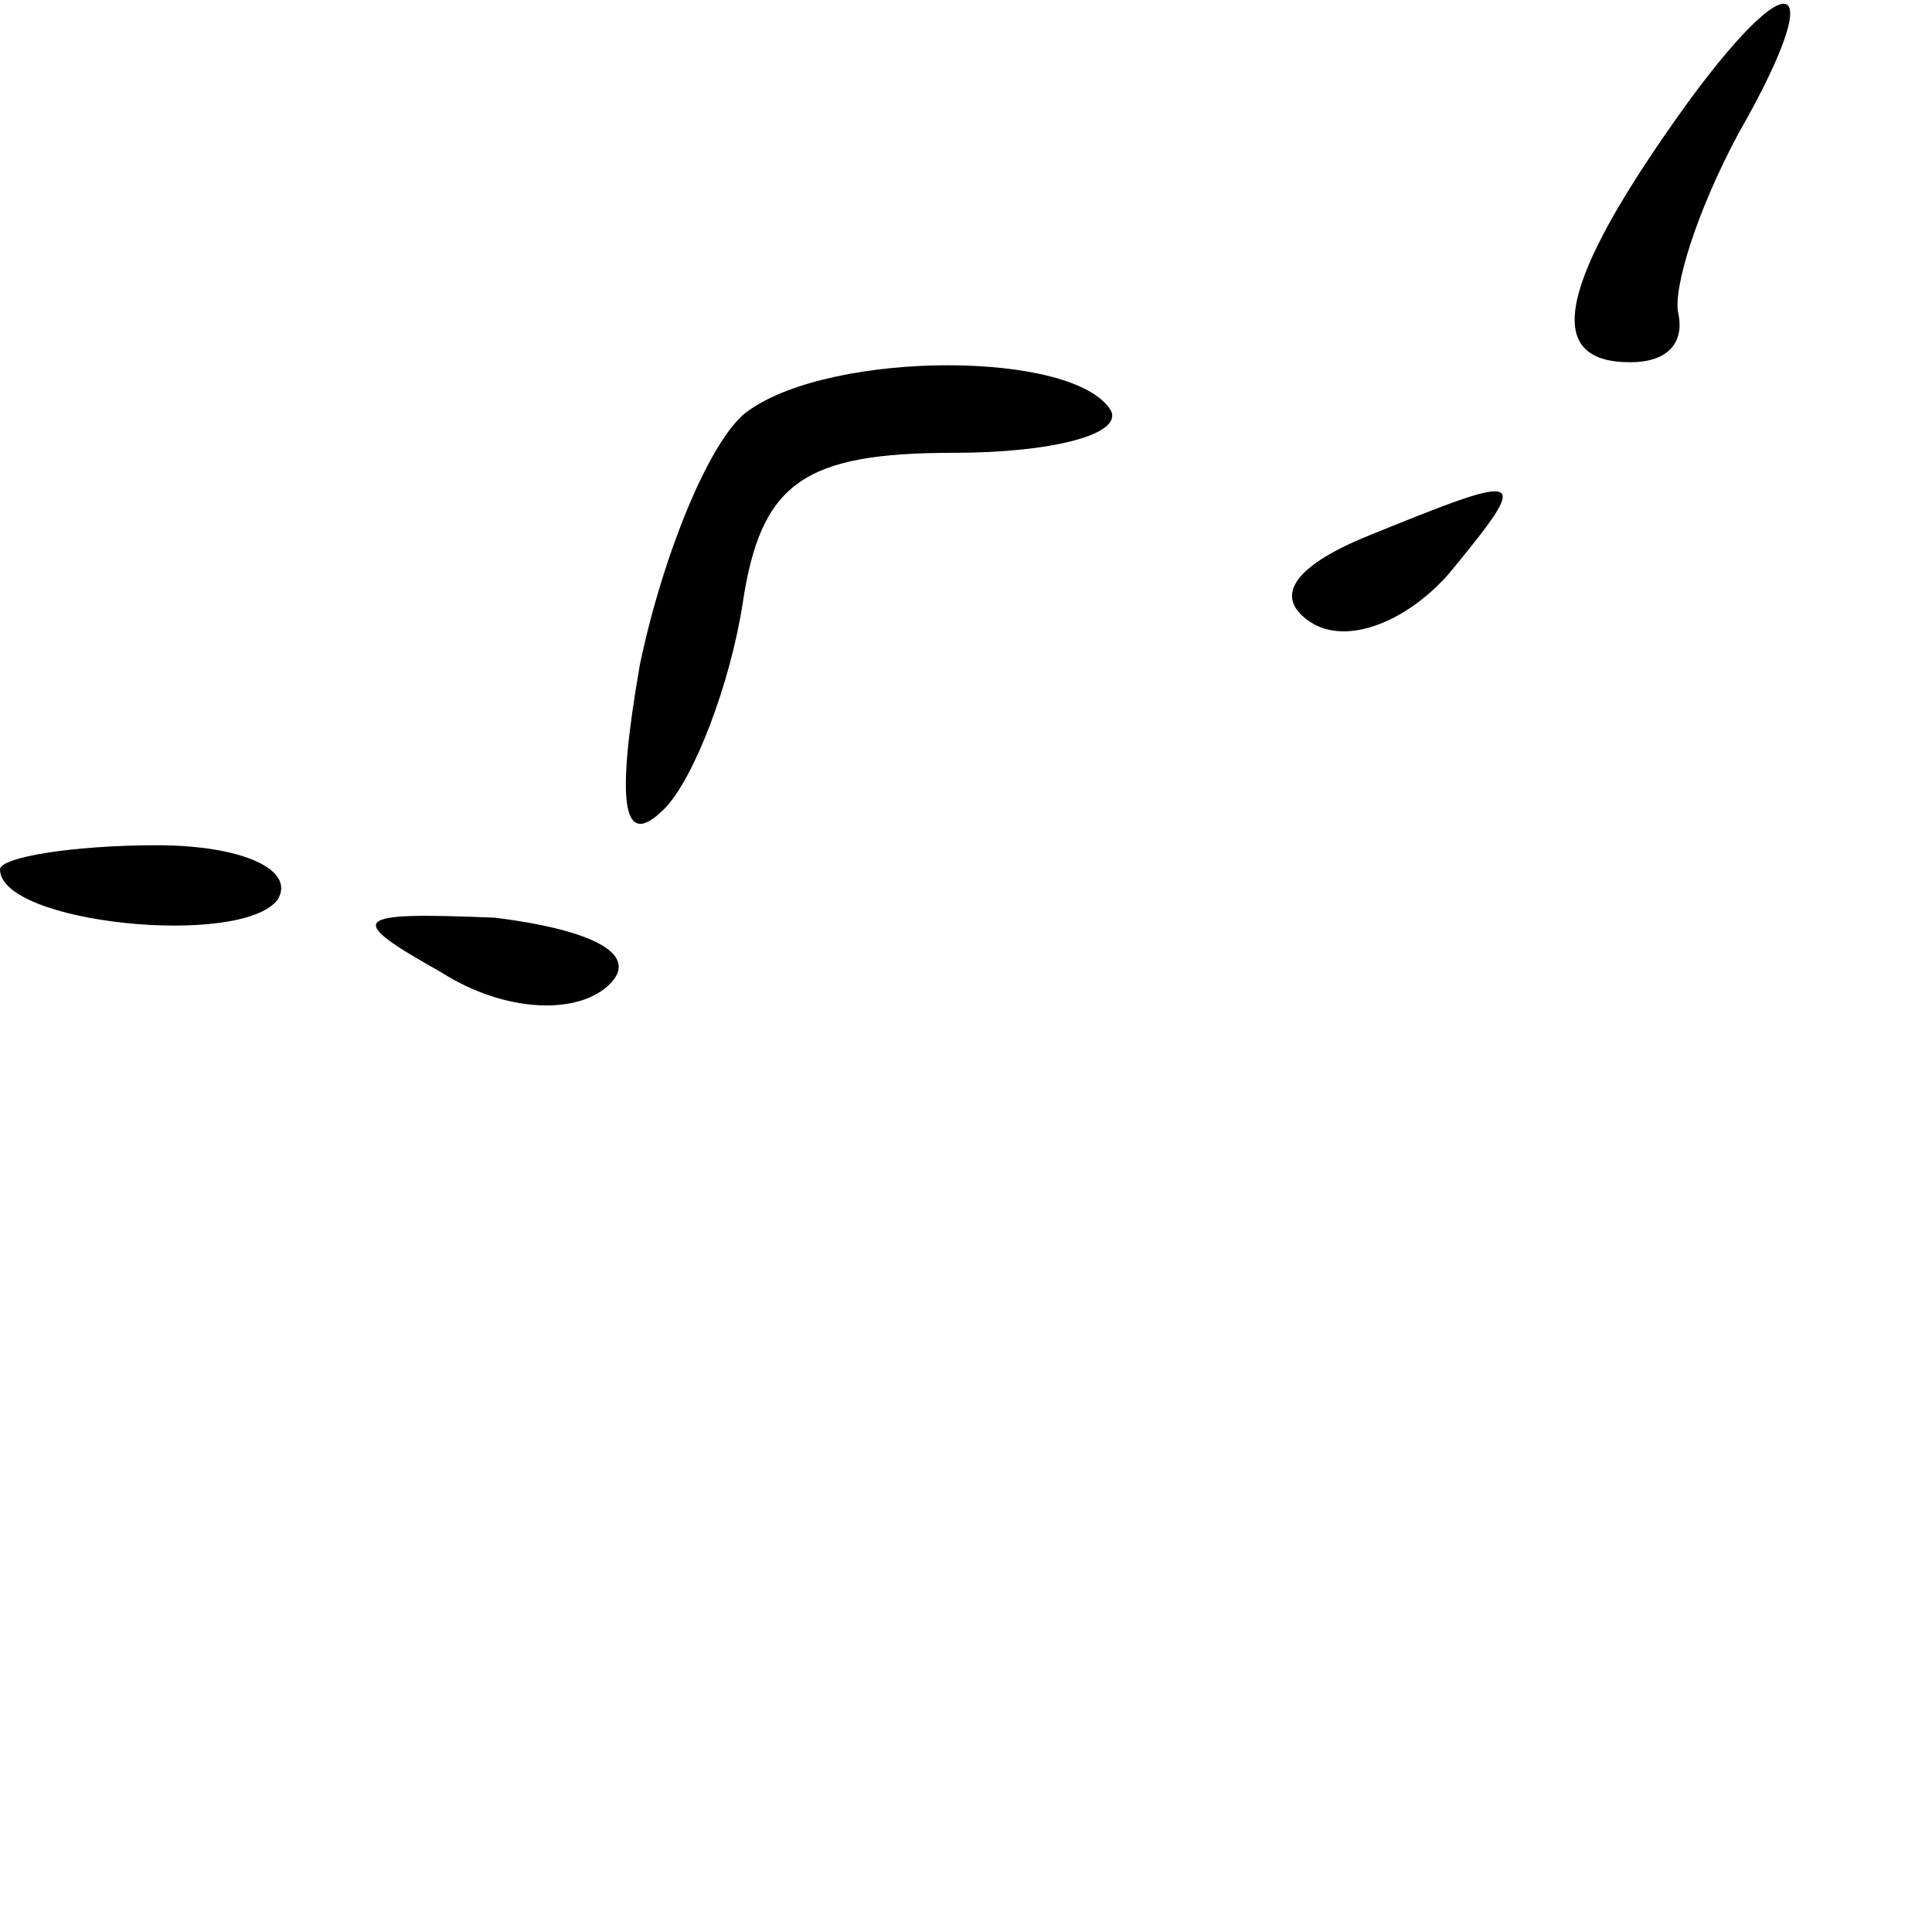 <?xml version="1.0" standalone="no"?>
<!DOCTYPE svg PUBLIC "-//W3C//DTD SVG 20010904//EN"
 "http://www.w3.org/TR/2001/REC-SVG-20010904/DTD/svg10.dtd">
<svg version="1.0" xmlns="http://www.w3.org/2000/svg"
 width="32pt" height="32pt" viewBox="0 0 32 32"
 preserveAspectRatio="xMidYMid meet">
<g transform="translate(0,32) scale(0.1,-0.1)"
fill="#000000" stroke="none">
<path fill="#000000" stroke="none" d="M276 298 c-18 -26 -20 -38 -6 -38 6 0
9 3 8 8 -1 4 3 17 10 30 16 28 8 29 -12 0z"/>
<path fill="#000000" stroke="none" d="M124 252 c-6 -4 -14 -23 -18 -42 -4
-23 -3 -31 4 -24 5 5 11 21 13 34 3 20 10 25 35 25 16 0 28 3 26 7 -6 10 -46
10 -60 0z"/>
<path fill="#000000" stroke="none" d="M226 231 c-12 -5 -15 -10 -9 -14 6 -4
16 0 23 8 14 17 13 17 -14 6z"/>
<path fill="#000000" stroke="none" d="M0 176 c0 -9 40 -13 46 -5 3 5 -6 9
-20 9 -14 0 -26 -2 -26 -4z"/>
<path fill="#000000" stroke="none" d="M73 159 c11 -7 23 -7 28 -2 5 5 -3 9
-19 11 -24 1 -25 0 -9 -9z"/>
</g>
</svg>
